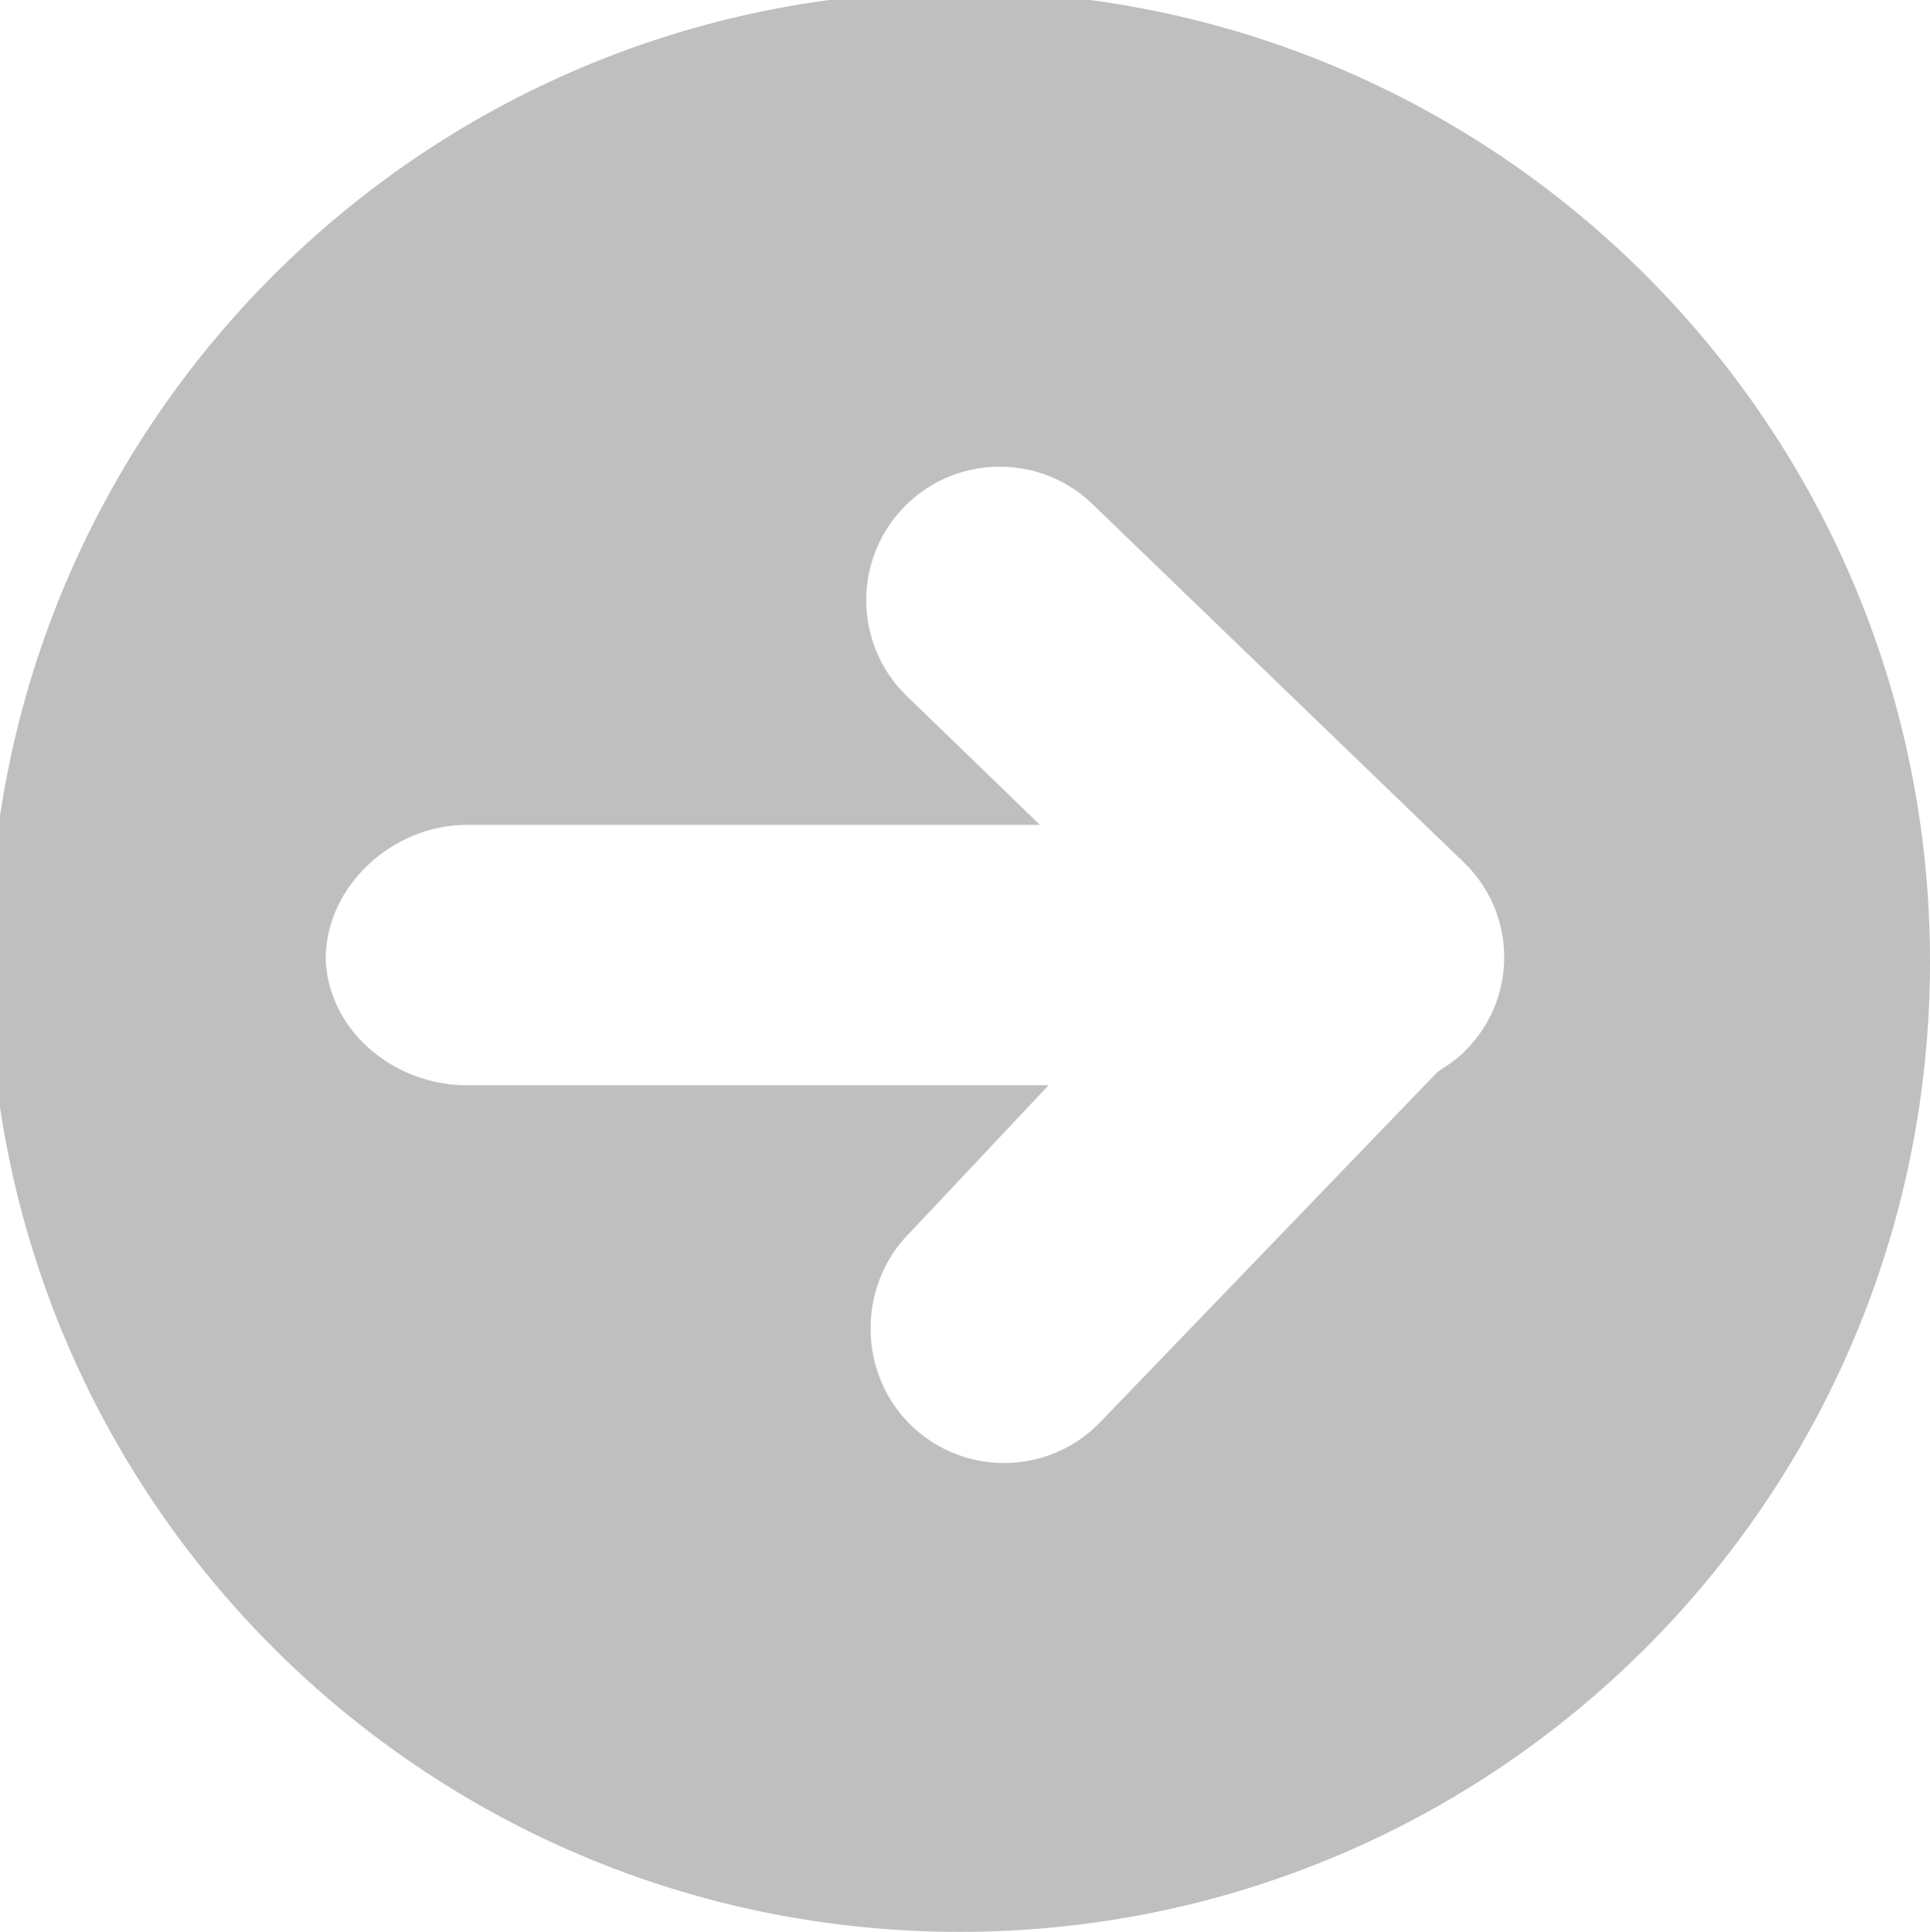 <?xml version="1.0" encoding="utf-8"?>
<!-- Generator: Adobe Illustrator 19.1.0, SVG Export Plug-In . SVG Version: 6.00 Build 0)  -->
<svg version="1.1" id="Layer_1" xmlns="http://www.w3.org/2000/svg" xmlns:xlink="http://www.w3.org/1999/xlink" x="0px" y="0px"
	 viewBox="0 0 88.9 89" style="enable-background:new 0 0 88.9 89;" xml:space="preserve">
<style type="text/css">
	.st0{fill:#BFBFBF;}
</style>
<path class="st0" d="M88.9,44.3C88.9,69,68.9,89,44.2,89S-0.5,69-0.5,44.3s20-44.7,44.7-44.7S88.9,19.6,88.9,44.3z M67.5,39.8
	L50.4,23.3c-2.4-2.4-6.3-2.4-8.7,0c-2.4,2.4-2.4,6.3,0,8.7l6.2,6H21.5c-3.4,0-6.5,2.8-6.5,6.2V44c0,3.4,3.1,6,6.5,6h26.8l-6.4,6.8
	c-2.4,2.4-2.4,6.4,0,8.8c2.4,2.4,6.3,2.4,8.7,0l15.6-16.2c0.4-0.3,0.8-0.5,1.2-0.9C69.9,46.1,69.9,42.2,67.5,39.8z"/>
</svg>
